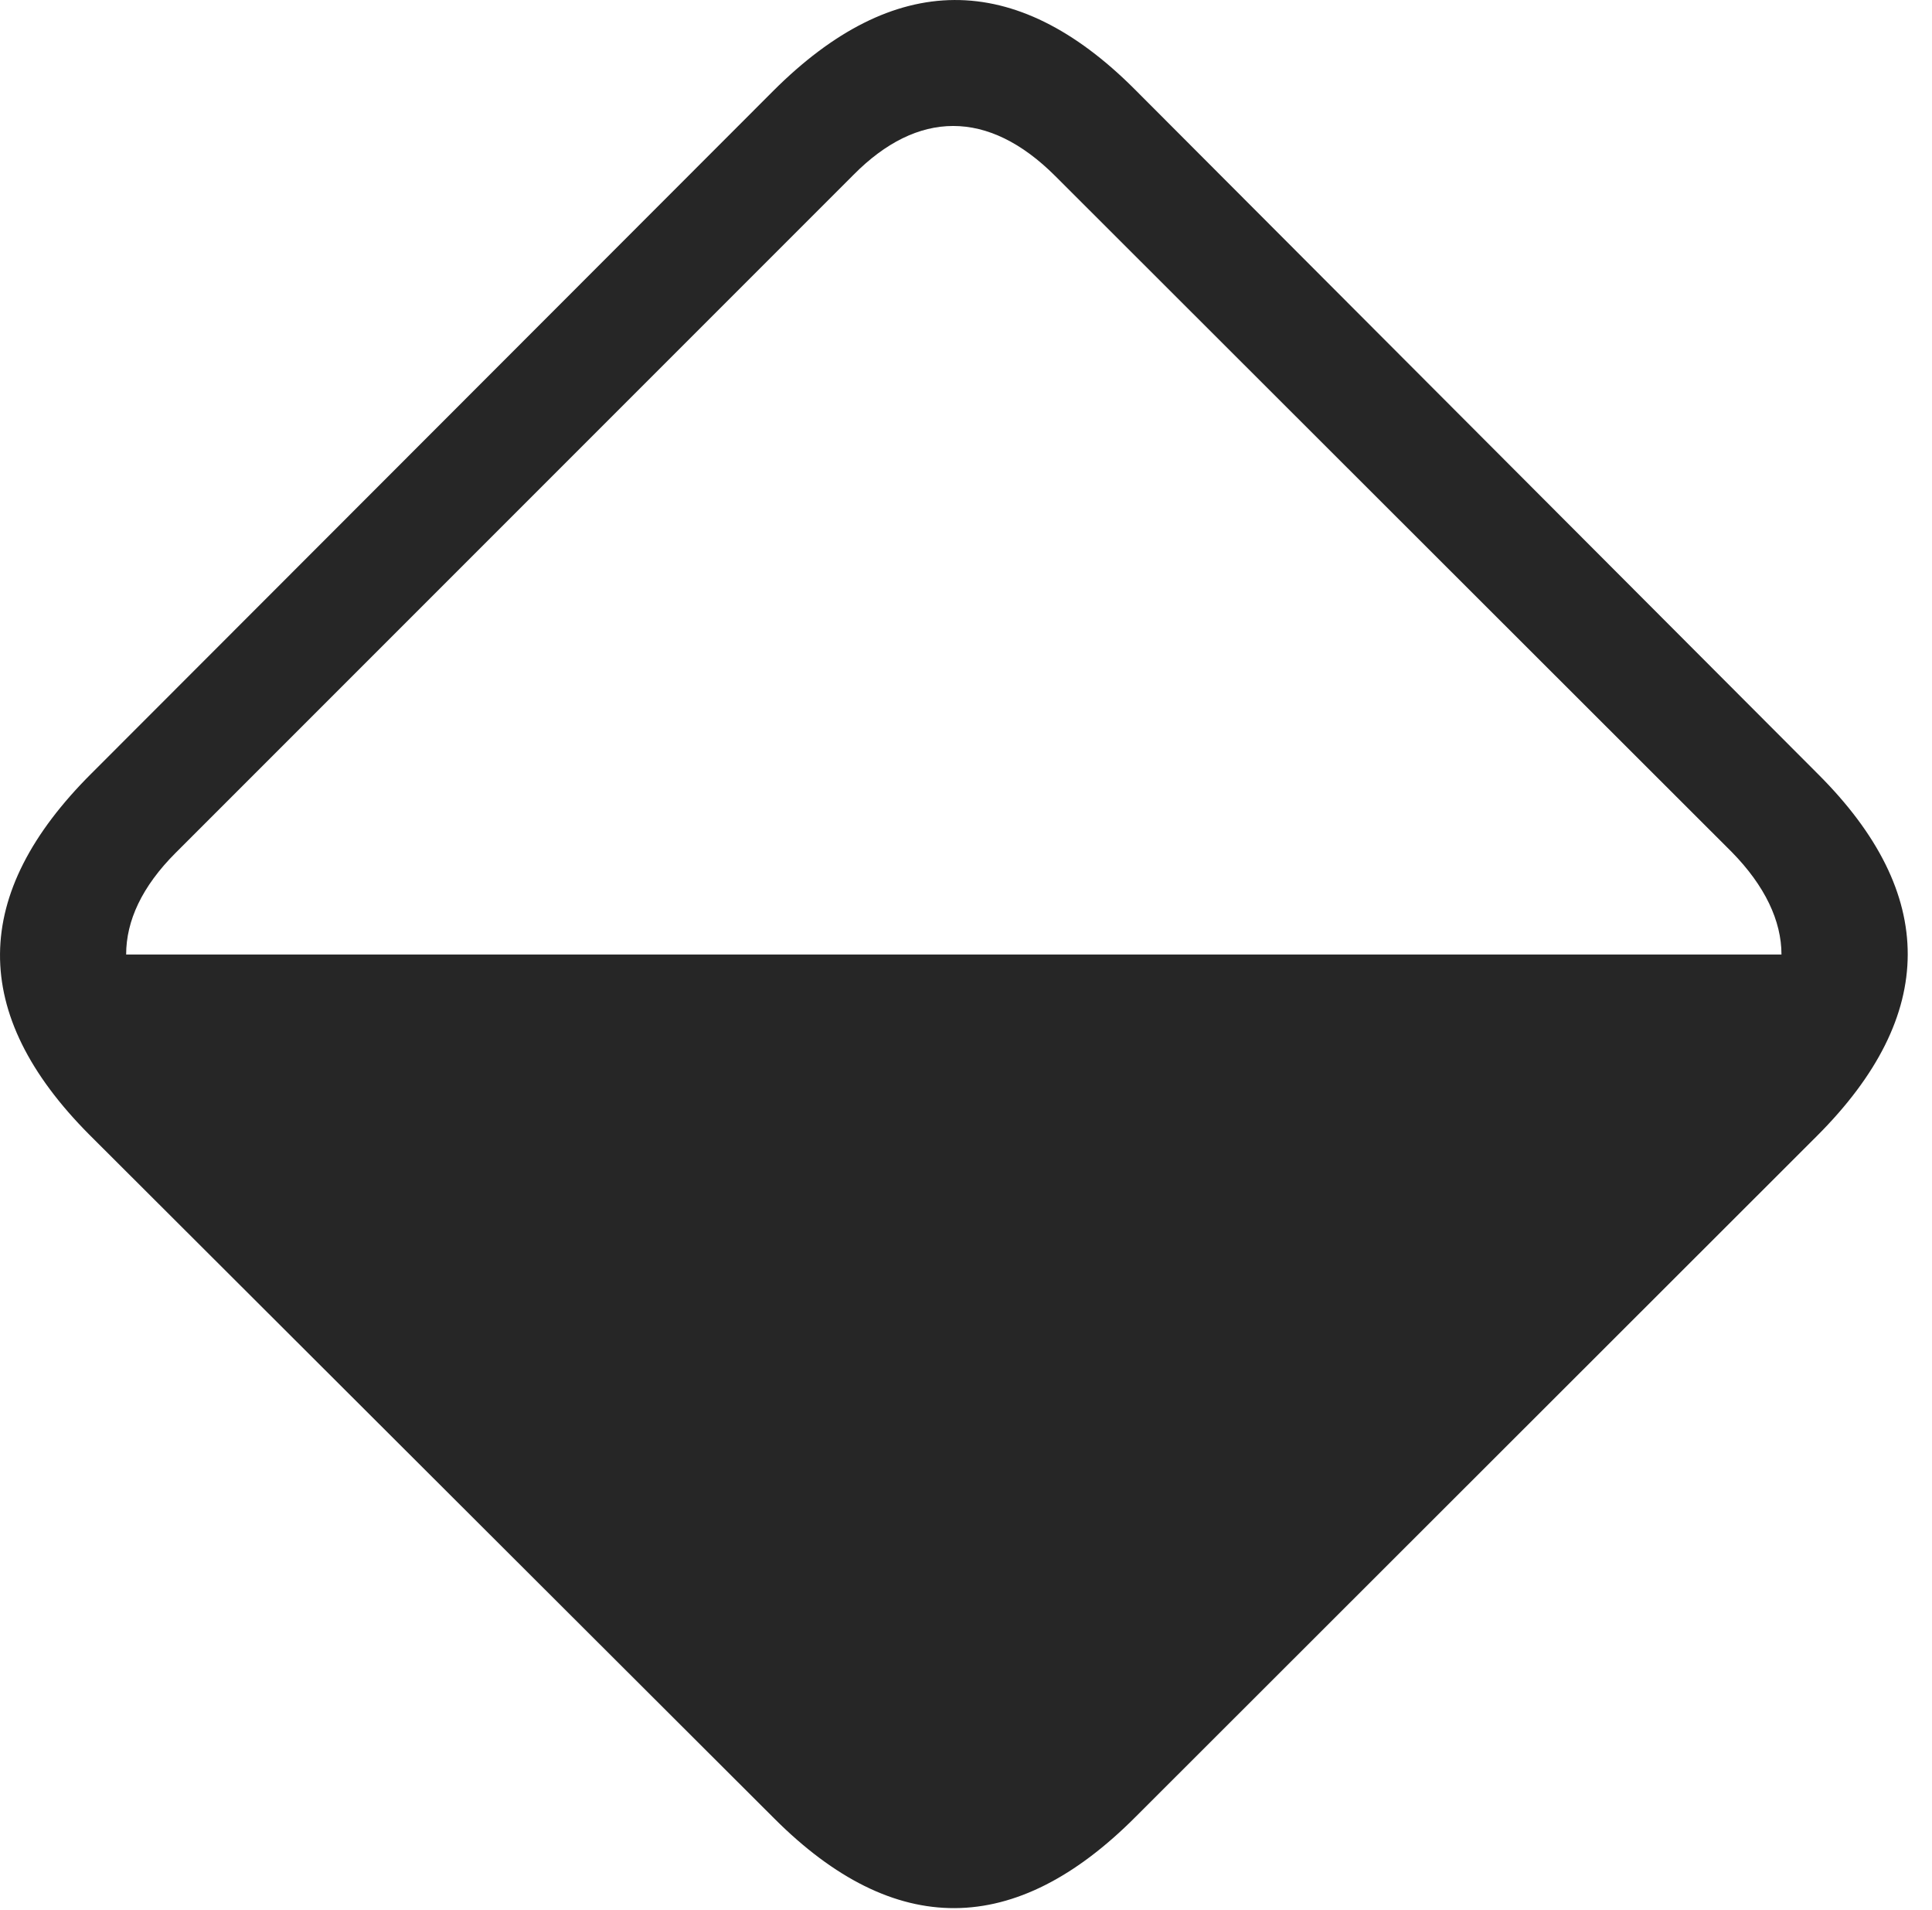 <?xml version="1.0" encoding="UTF-8"?>
<!--Generator: Apple Native CoreSVG 326-->
<!DOCTYPE svg
PUBLIC "-//W3C//DTD SVG 1.1//EN"
       "http://www.w3.org/Graphics/SVG/1.1/DTD/svg11.dtd">
<svg version="1.1" xmlns="http://www.w3.org/2000/svg" xmlns:xlink="http://www.w3.org/1999/xlink" viewBox="0 0 28.609 28.272">
 <g>
  <rect height="28.272" opacity="0" width="28.609" x="0" y="0"/>
  <path d="M1.36 11.445C-0.437 13.232-0.456 15.01 1.321 16.797L11.467 26.924C13.245 28.701 15.032 28.691 16.819 26.895L26.907 16.816C28.694 15.029 28.694 13.232 26.926 11.465L16.799 1.318C15.032-0.449 13.235-0.439 11.448 1.348ZM26.38 14.131L1.868 14.131C1.868 13.633 2.102 13.125 2.6 12.627L12.639 2.588C13.586 1.631 14.631 1.611 15.627 2.607L25.647 12.617C26.135 13.115 26.38 13.633 26.38 14.131Z" fill="black" fill-opacity="0.85"/>
 </g>
</svg>
